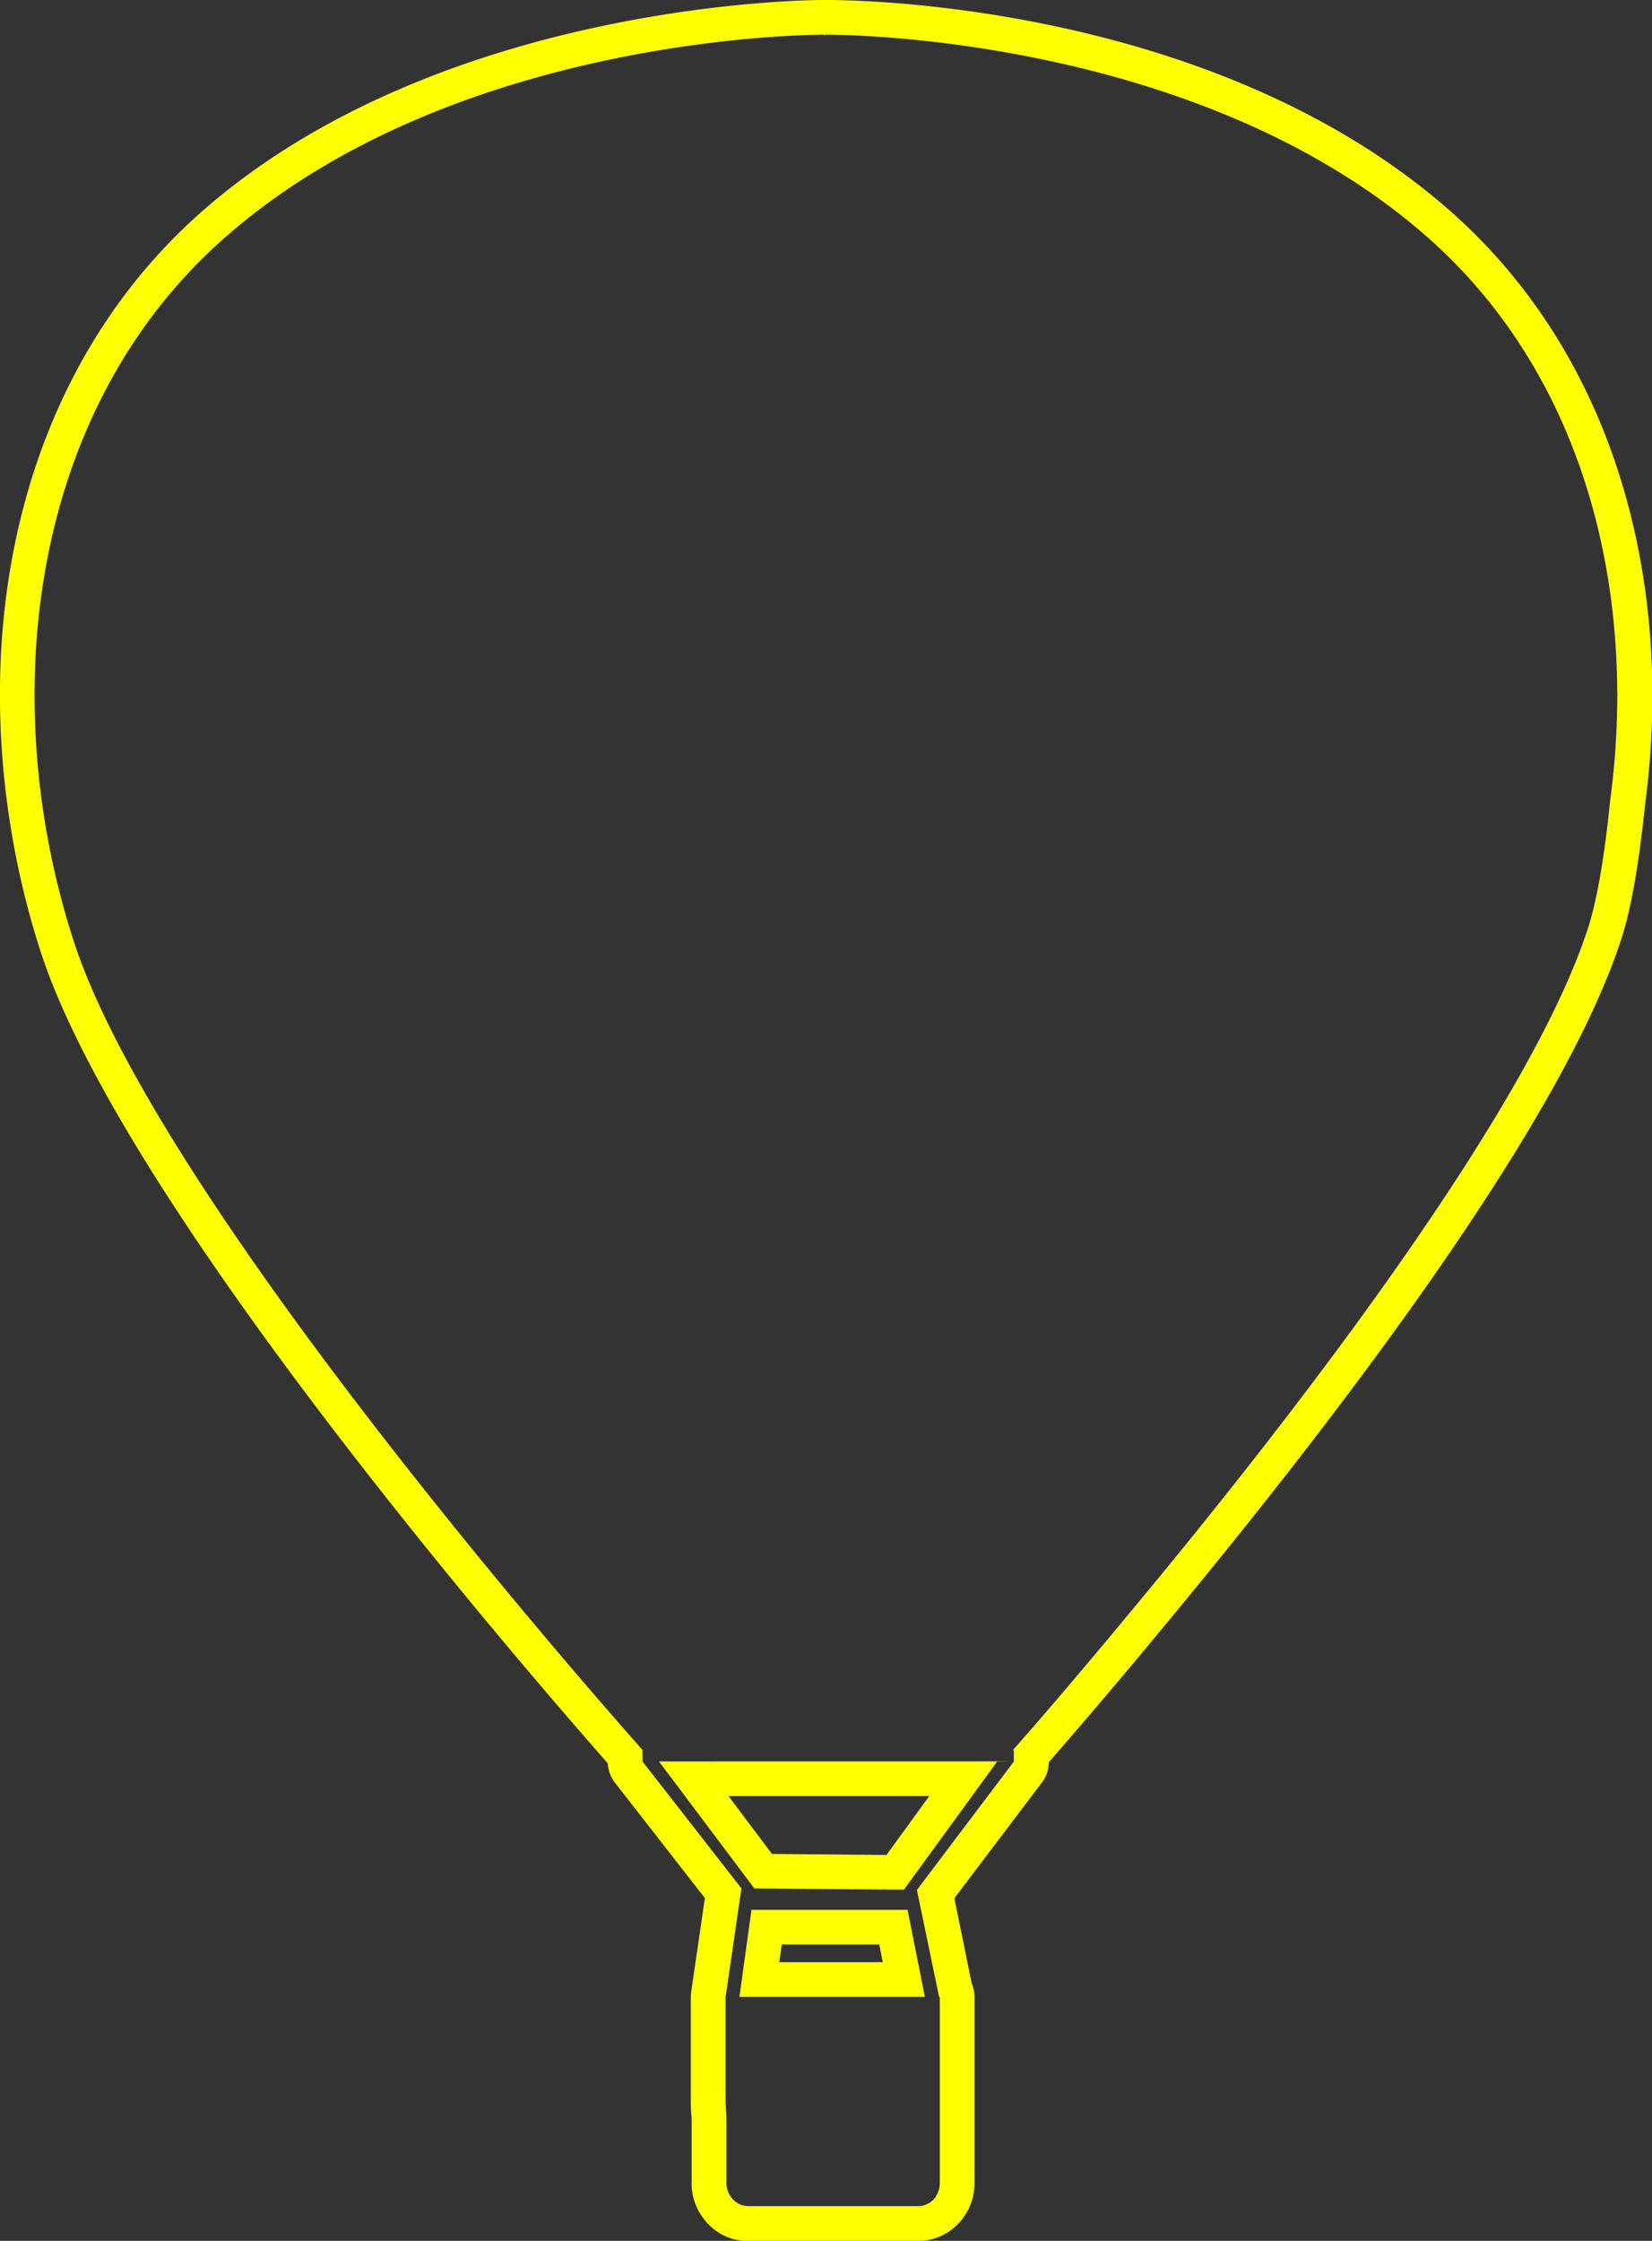 <svg id="Layer_1" data-name="Layer 1" xmlns="http://www.w3.org/2000/svg" width="285.79" height="387.5" viewBox="0 0 285.79 387.5">
  <rect x="0" y="0" width="285.79" height="387.5" fill="#333333" stroke="none"/>
  <defs>
    <style>
      .cls-1 {
        fill: #ff0;
      }
    </style>
  </defs>
  <g>
    <path class="cls-1" d="M250.44,36.1C210.16,1,149.77,0,143,0h-.47l-.22,0H142l.61,0h-.14C139.76,0,76.13.42,35,36.51,17.93,51.49,6.55,72.25,2.09,96.56c-4,21.67-2.24,45.78,4.9,67.89,13.89,43,81.1,121.11,98.15,140.47a6,6,0,0,0,1.26,3.38l15.54,19.93-2.37,16.23a6.11,6.11,0,0,0-.06.86V363c0,1,0,2.05.14,3.17v11.44a9.83,9.83,0,0,0,1.89,5.8,9.55,9.55,0,0,0,7.9,4.13H158.8a9.73,9.73,0,0,0,7.94-4.18l.21-.3a9.81,9.81,0,0,0,.81-1.5c.07-.17.13-.34.2-.52s.2-.55.28-.84.11-.45.15-.68a9.66,9.66,0,0,0,.19-1.91V345.32a5.9,5.9,0,0,0-.48-2.34l-3-14.72,15.13-20a5.93,5.93,0,0,0,1.21-3.53c3.82-4.37,11.05-12.74,19.81-23.35,30.58-36.84,69.17-87.46,79.34-119.35,1.62-5.07,2.95-12.77,4-22.88a144.61,144.61,0,0,0,1.27-18.47c0-.56,0-1.08,0-1.59C285.49,85.16,273,55.71,250.44,36.1Zm29.34,84.47a136.68,136.68,0,0,1-1.23,17.85c-.78,7.82-2,16.29-3.73,21.76-10.28,32.25-52.15,85.92-78.24,117.34-10.08,12.2-18,21.35-21.34,25.1h.15v2l-16.77,22.21,3.84,18.5h.12v32.24a4.08,4.08,0,0,1-.12.93v.05c0,.13-.09.26-.14.39s0,.13-.07.2a5.15,5.15,0,0,1-.33.61.18.18,0,0,0,0,.07,3.69,3.69,0,0,1-3.07,1.68H129.44a3.62,3.62,0,0,1-3-1.62,3.88,3.88,0,0,1-.77-2.31V365.85c-.09-1-.14-2-.14-2.9V345.32l2.19-15.06h0l.55-3.7-17.12-21.95v-2C99,288.92,26.79,206.22,12.7,162.6-.61,121.41,4.7,71.09,39,41,79.24,5.67,142.27,6,142.55,6h0l.23.14V6S206,5.35,246.5,40.63c23,20,33.08,49.24,33.27,78.72A11.23,11.23,0,0,1,279.78,120.57Z"/>
    <path class="cls-1" d="M129.44,345.32H160l-3-15.06H130l-2.08,15.06Zm5.8-9.06h16.87l.61,3.06H134.81Z"/>
    <path class="cls-1" d="M123.88,304.61H114l16.5,21.95v0l25.87.22,16.12-22.14,2.88-.05H123.88Zm29.48,16.16-19.81-.17-7.51-10h34.71Z"/>
  </g>
</svg>
